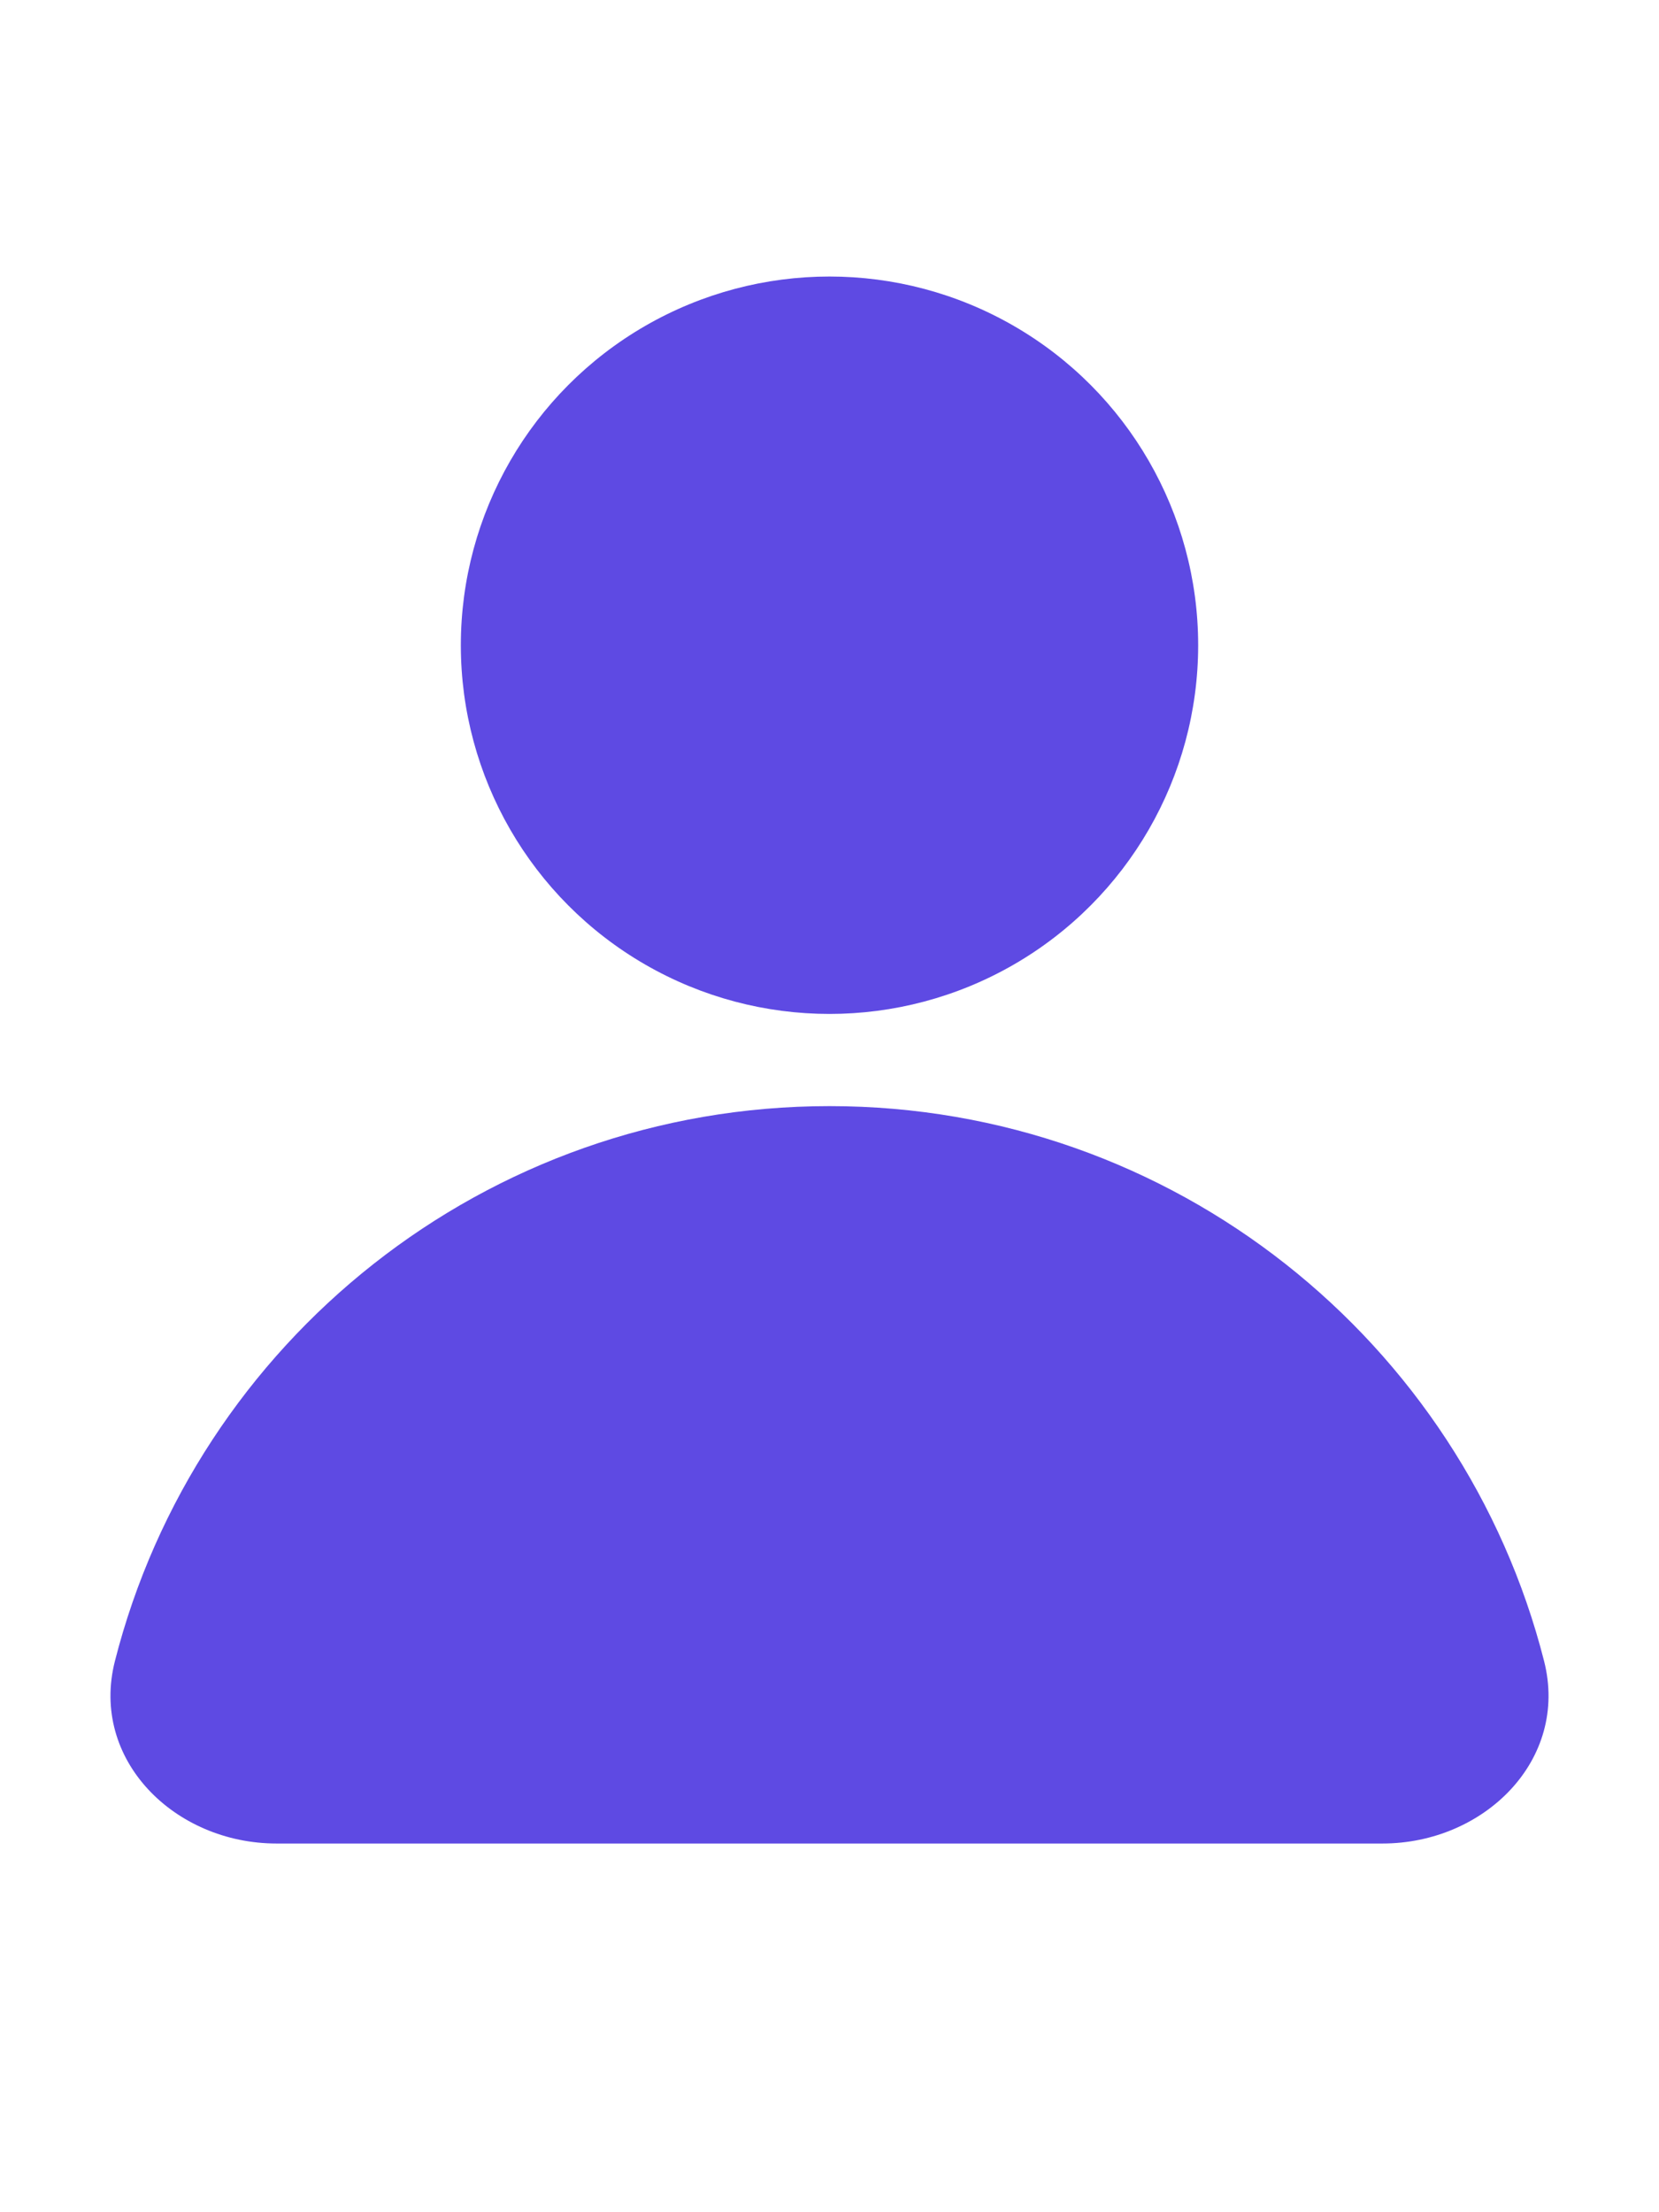 <svg width="18" height="24" viewBox="0 0 18 24" fill="none" xmlns="http://www.w3.org/2000/svg">
<circle cx="9" cy="7" r="4" fill="#5E4AE3"/>
<path d="M3 20C1.895 20 0.974 19.091 1.247 18.02C2.128 14.559 5.265 12 9 12C12.735 12 15.872 14.559 16.753 18.02C17.026 19.091 16.105 20 15 20H3Z" fill="#5E4AE3"/>
</svg>
